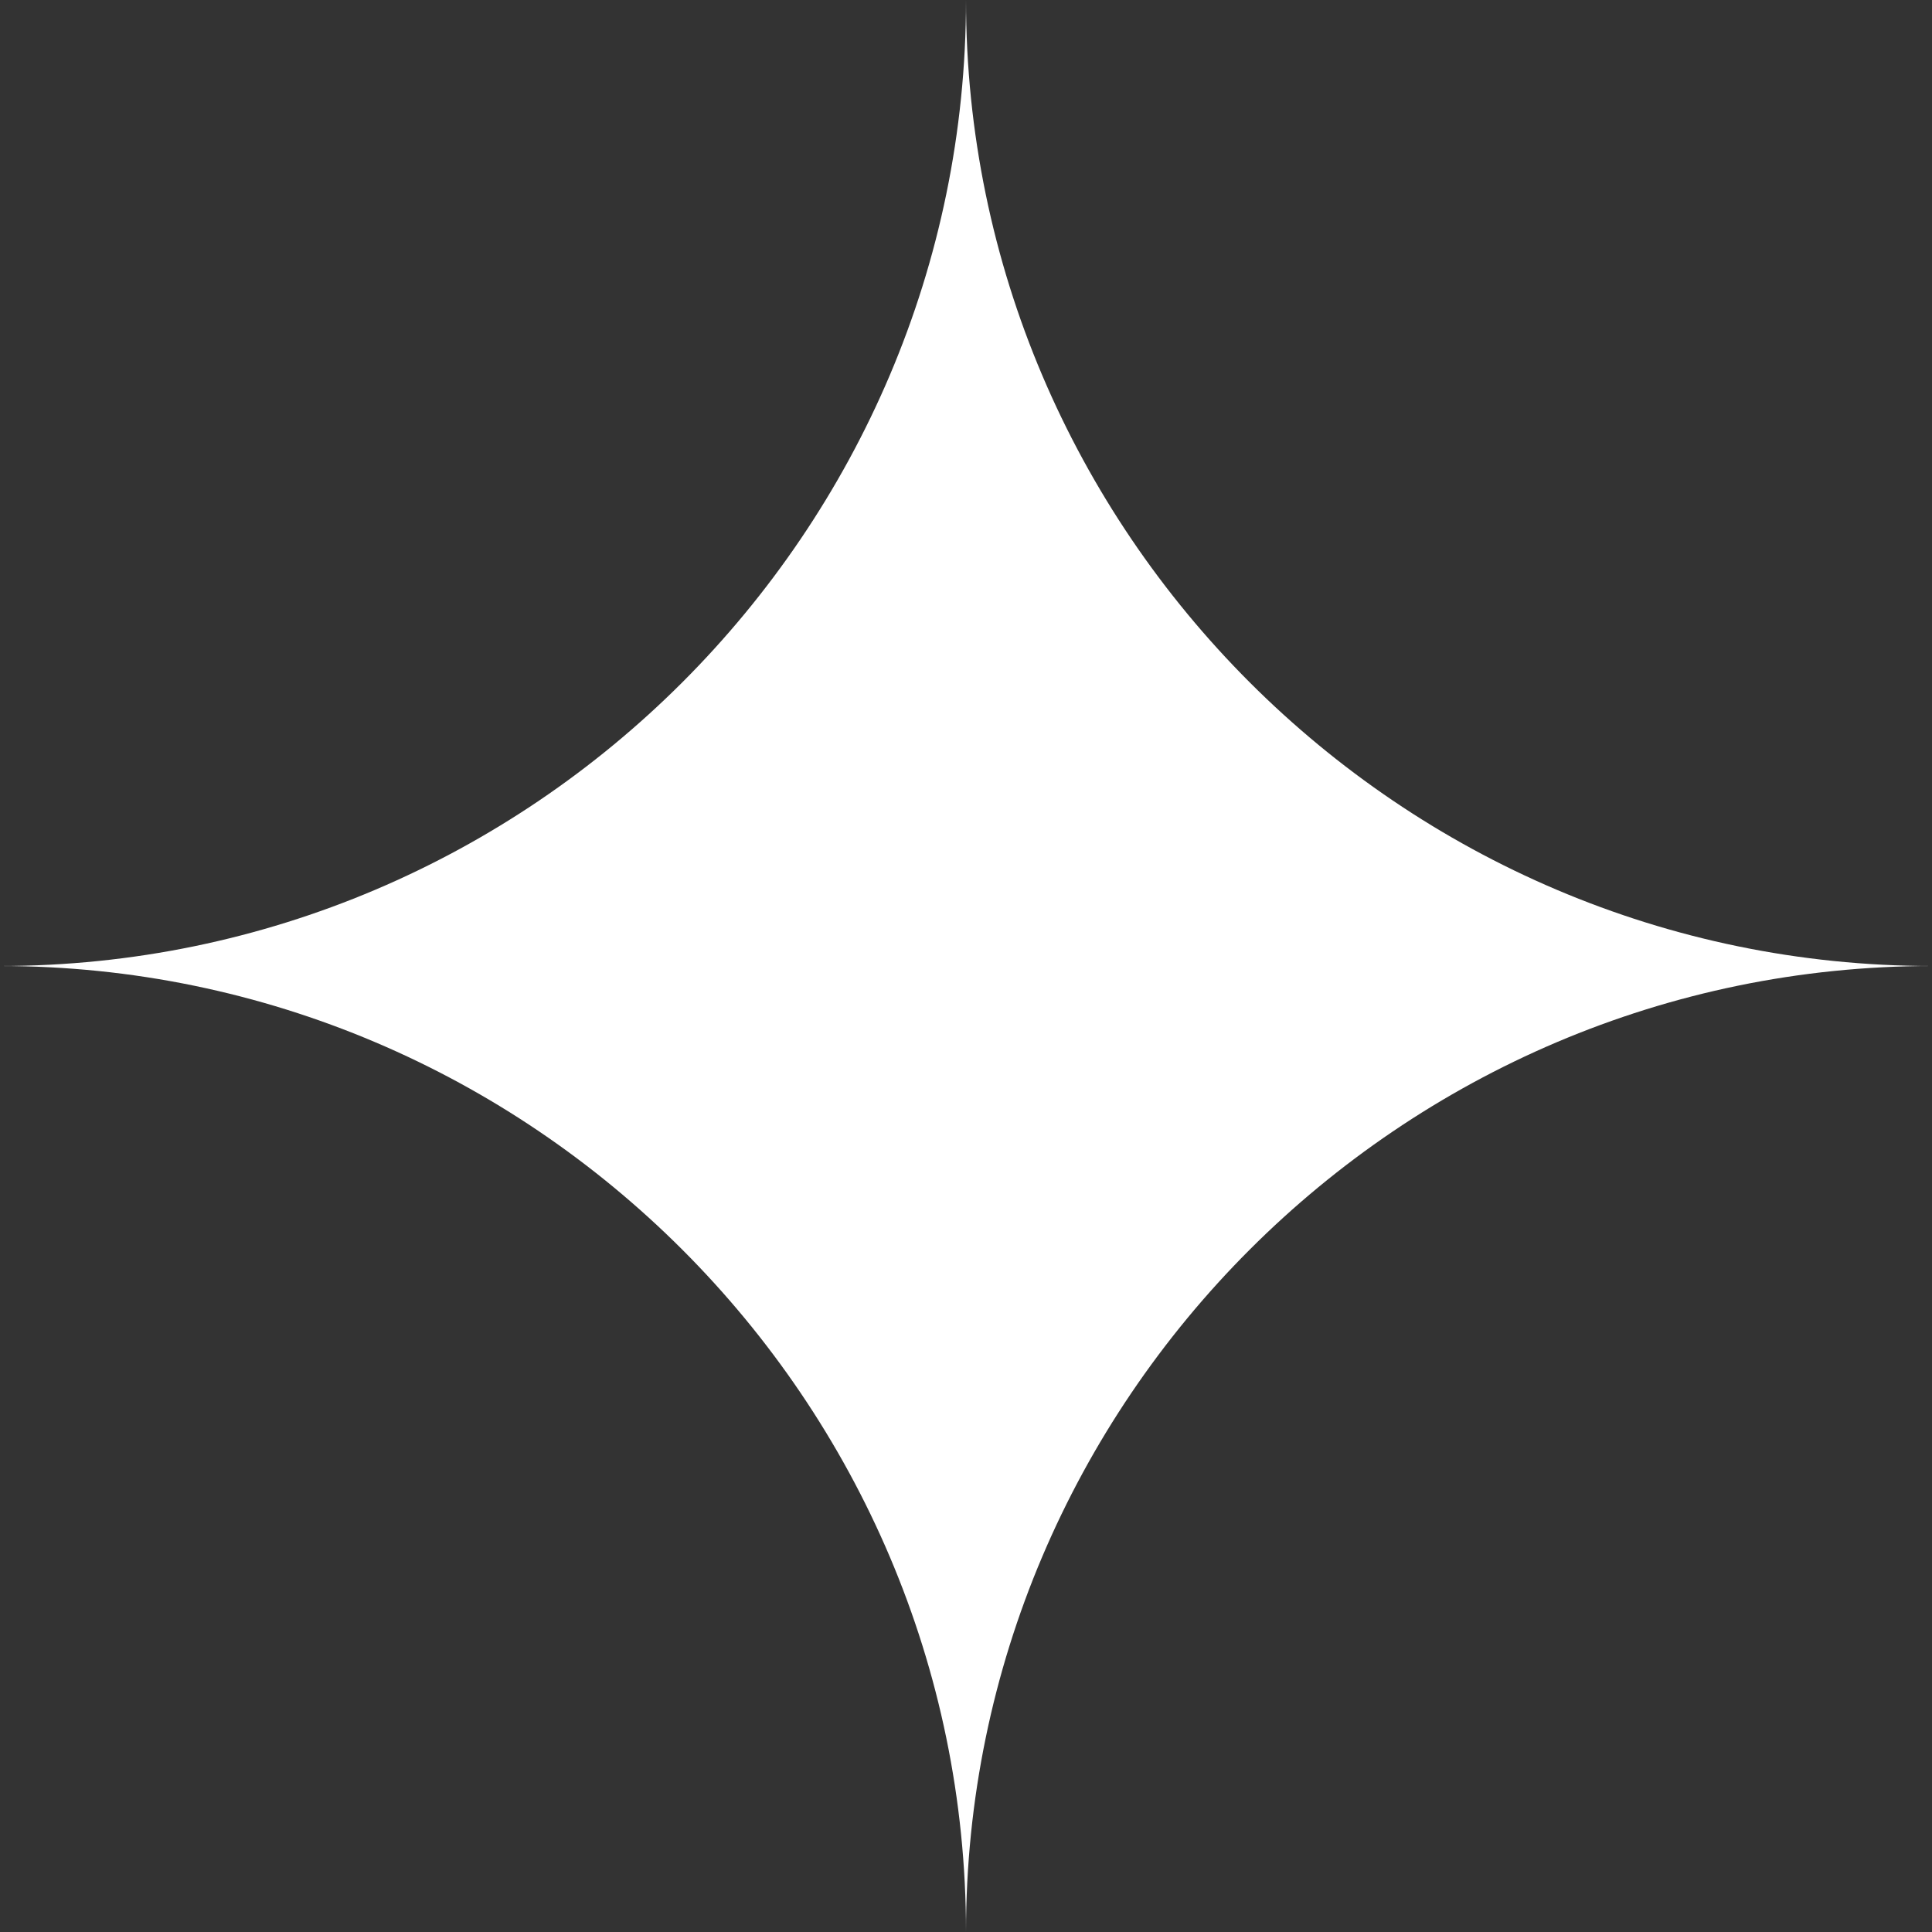 <svg xmlns="http://www.w3.org/2000/svg" xmlns:xlink="http://www.w3.org/1999/xlink" preserveAspectRatio="xMidYMid meet" version="1.0" viewBox="0.0 0.0 117.4 117.4" zoomAndPan="magnify" style="fill: rgb(255, 255, 255);" original_string_length="448"><rect x="0.0" y="0.0" width="117.4" height="117.4" fill="#333333" stroke="none"/><g id="__id217_s5grt9yp6h"><path d="M58.7,117.4L58.7,117.4c0-32.3-26.4-58.7-58.7-58.7v0c32.3,0,58.7-26.4,58.7-58.7h0c0,32.3,26.4,58.7,58.7,58.7v0 C85.1,58.7,58.7,85.1,58.7,117.4z" style="fill: inherit;"/></g></svg>